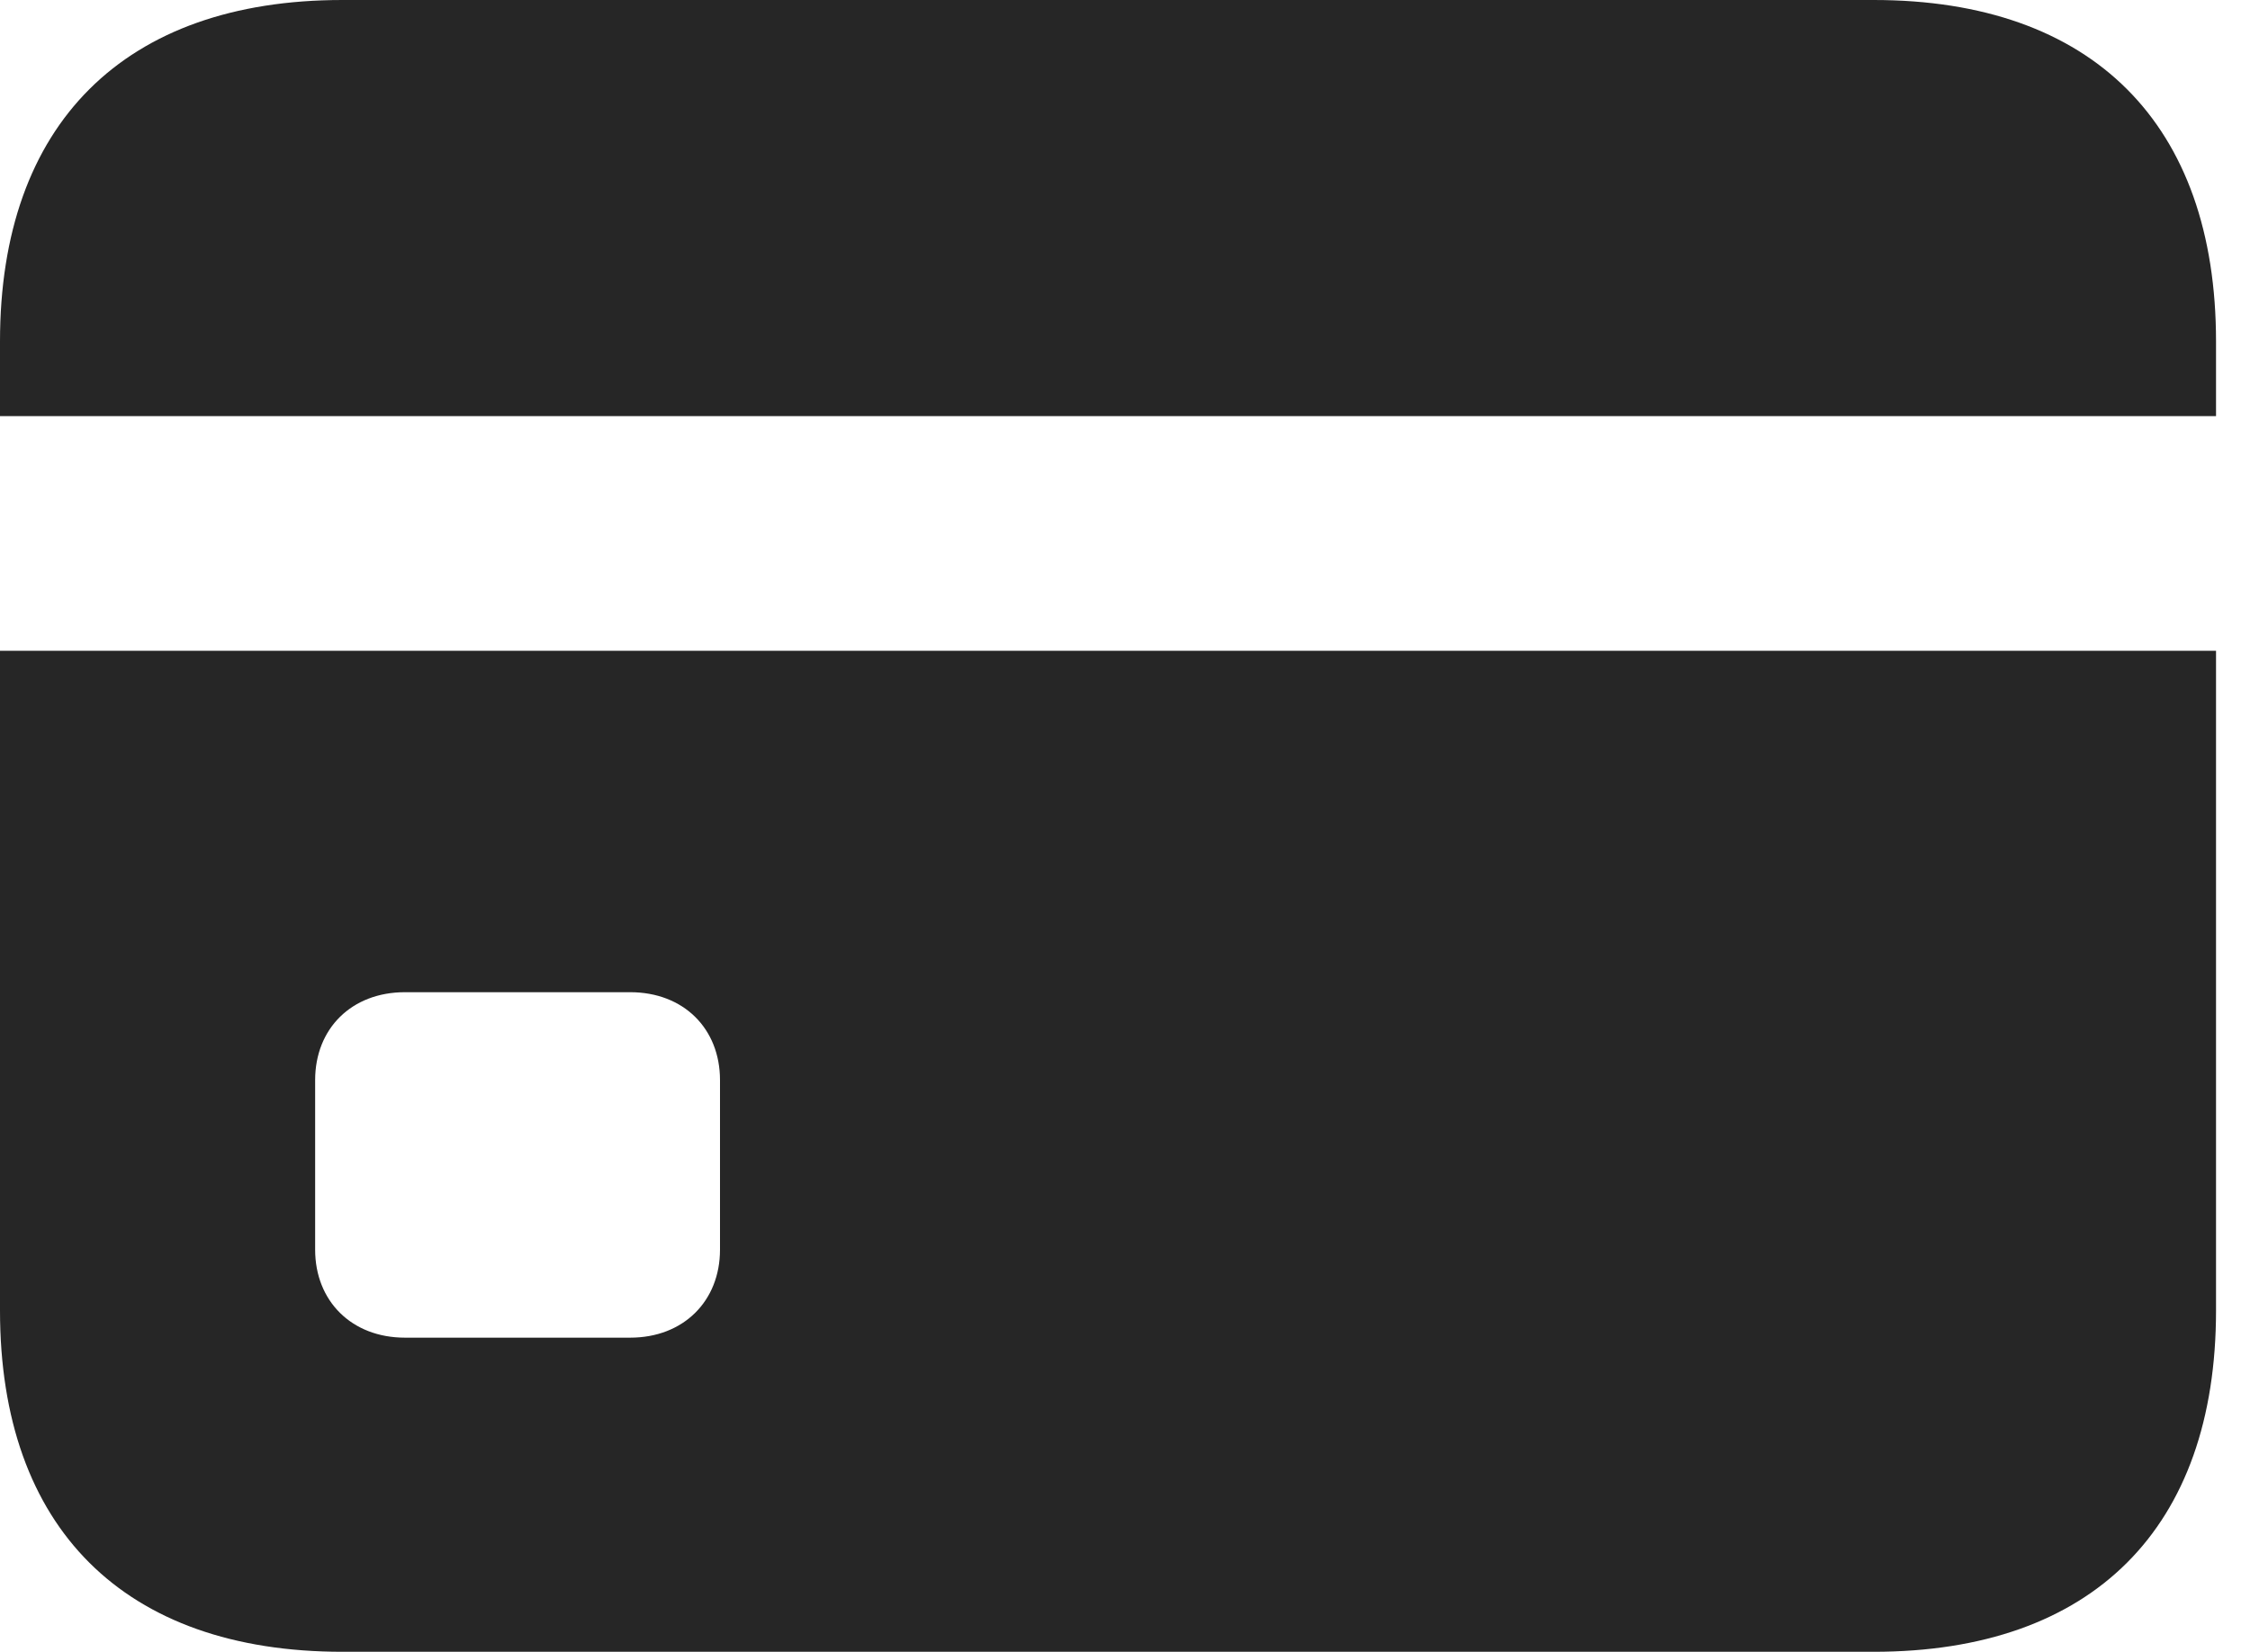<?xml version="1.0" encoding="UTF-8"?>
<!--Generator: Apple Native CoreSVG 326-->
<!DOCTYPE svg PUBLIC "-//W3C//DTD SVG 1.1//EN" "http://www.w3.org/Graphics/SVG/1.1/DTD/svg11.dtd">
<svg version="1.1" xmlns="http://www.w3.org/2000/svg" xmlns:xlink="http://www.w3.org/1999/xlink"
       viewBox="0 0 23.975 17.61">
       <g>
              <rect height="17.61" opacity="0" width="23.975" x="0" y="0" />
              <path d="M4.315 14.257C3.746 14.257 3.358 13.866 3.358 13.319L3.358 11.512C3.358 10.963 3.746 10.575 4.315 10.575L6.715 10.575C7.284 10.575 7.672 10.963 7.672 11.512L7.672 13.319C7.672 13.866 7.284 14.257 6.715 14.257ZM0 6.936L0 4.435L23.613 4.435L23.613 6.936ZM3.648 17.605L19.965 17.605C22.299 17.605 23.613 16.286 23.613 13.968L23.613 3.639C23.613 1.322 22.299 0 19.965 0L3.648 0C1.324 0 0 1.322 0 3.639L0 13.968C0 16.286 1.324 17.605 3.648 17.605Z"
                     fill="currentColor" fill-opacity="0.85" />
       </g>
</svg>